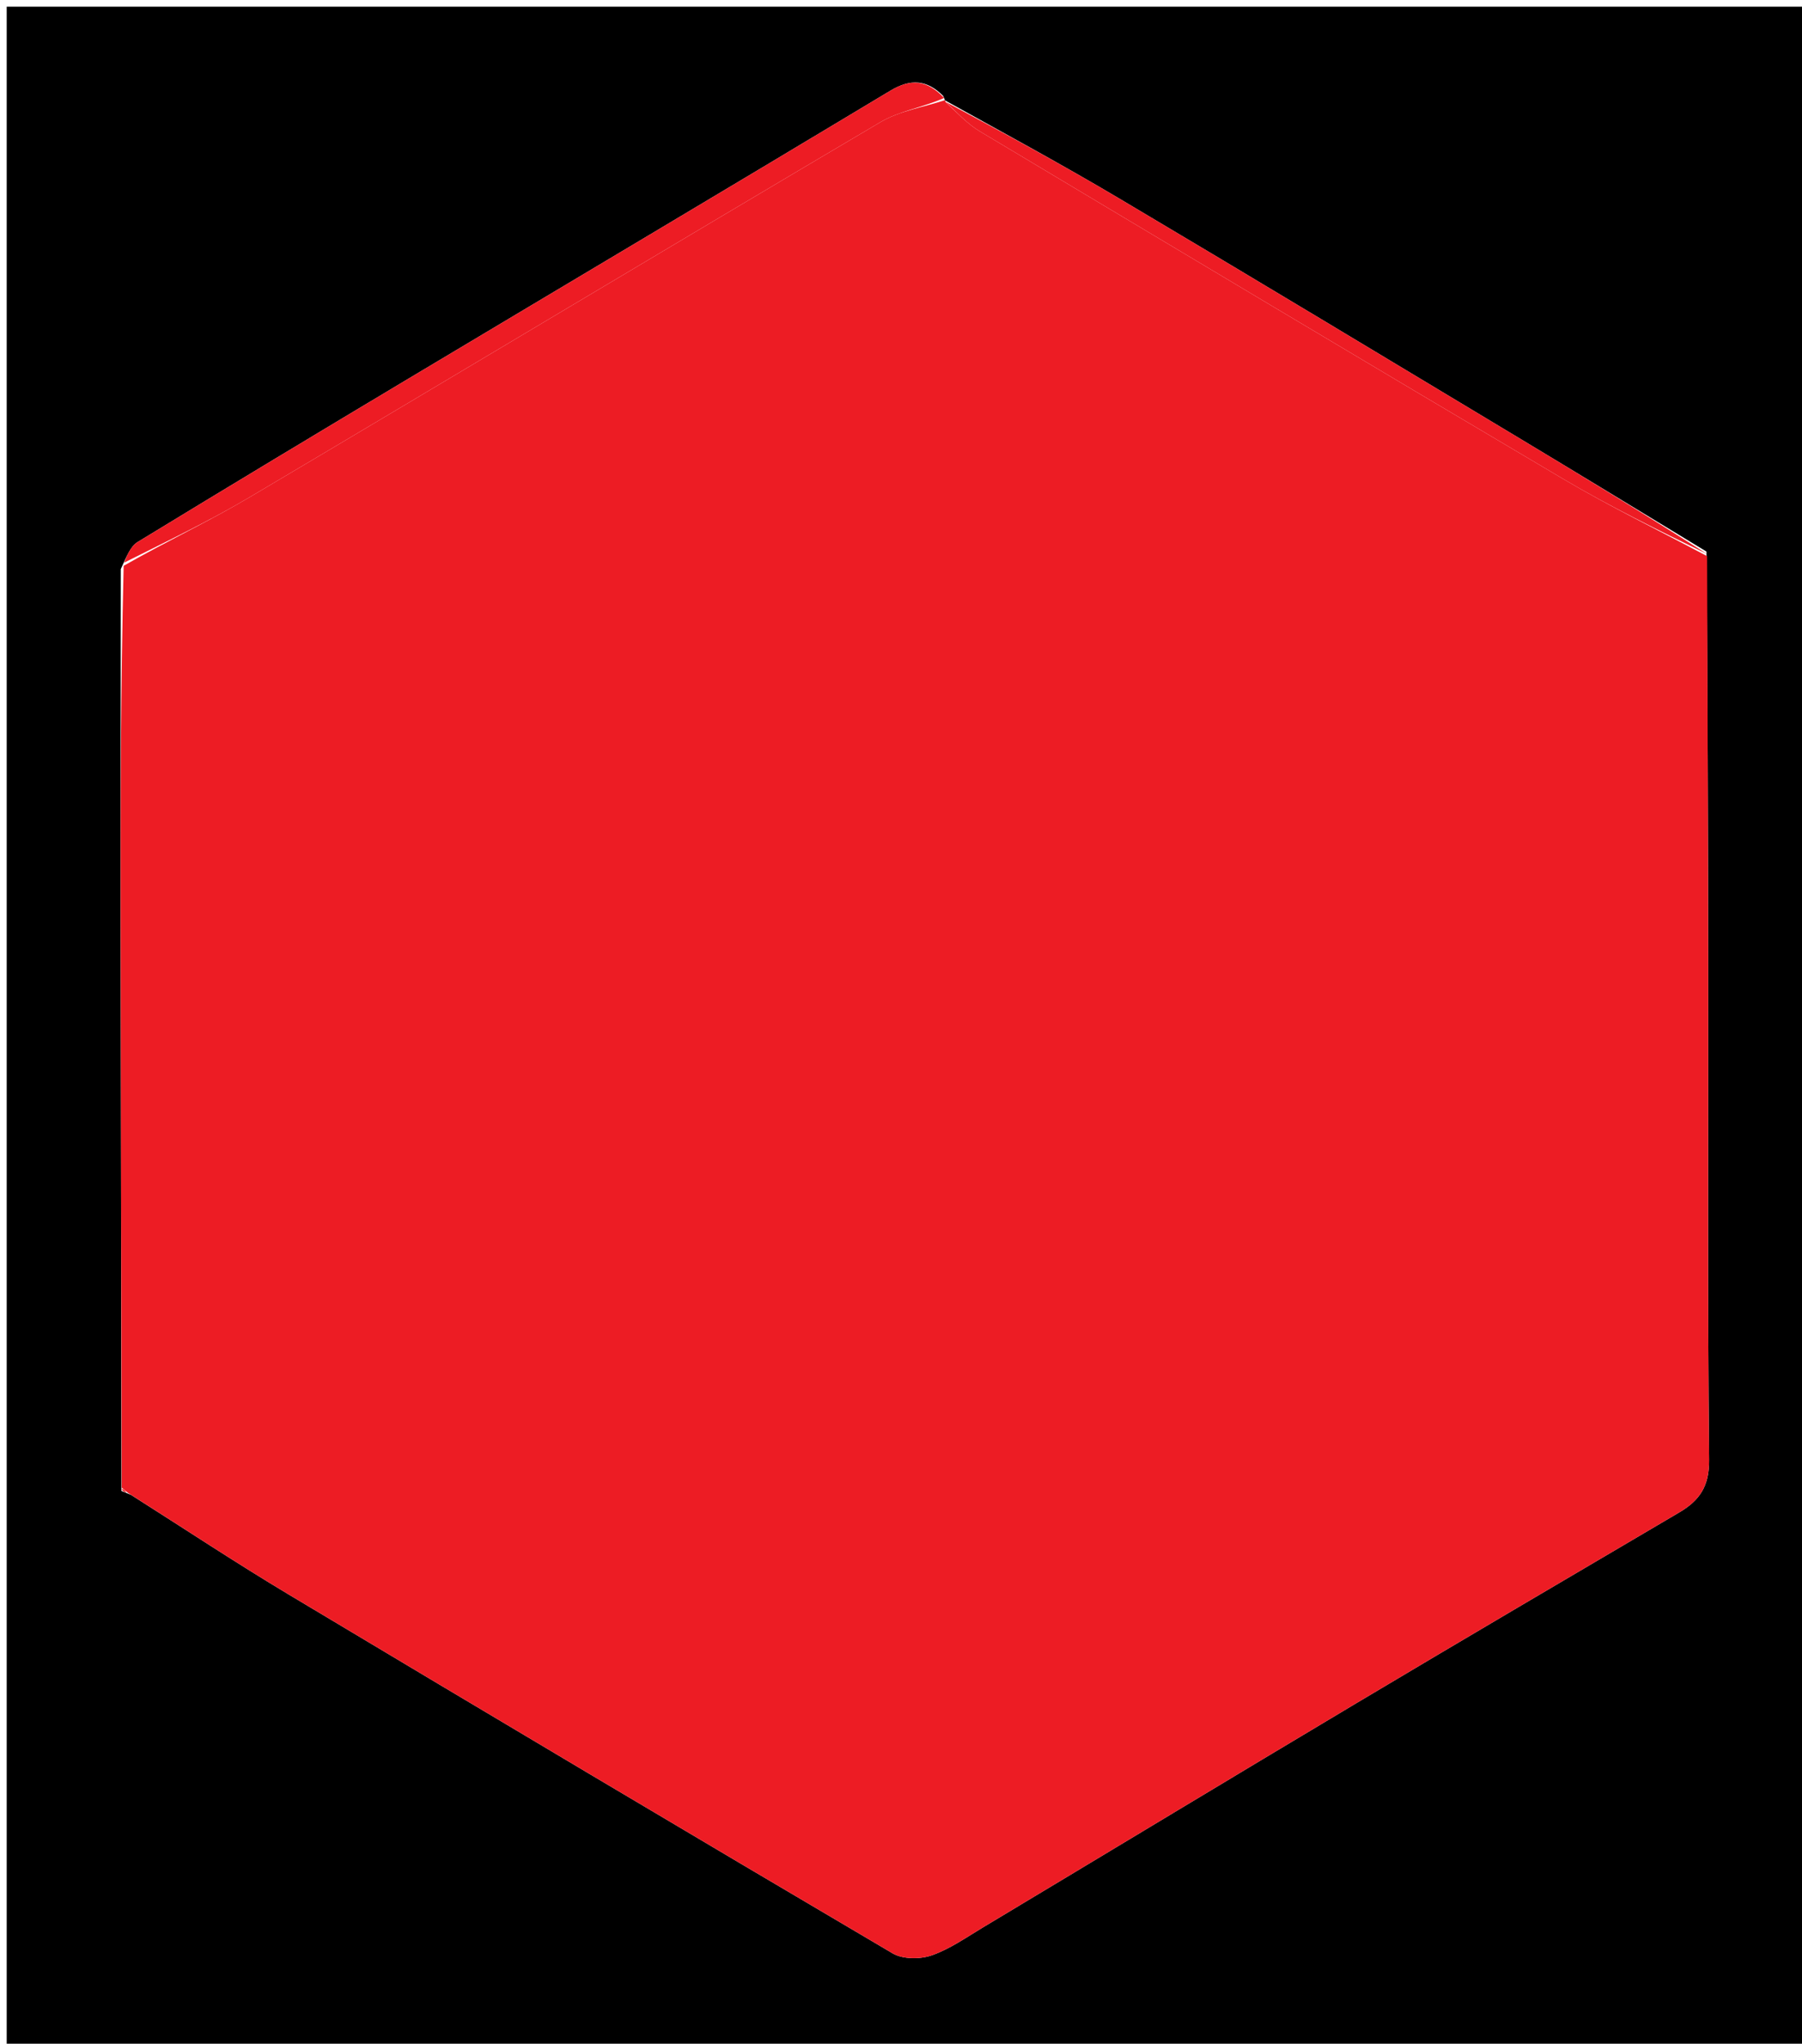 <svg version="1.1" id="Layer_1" xmlns="http://www.w3.org/2000/svg" xmlns:xlink="http://www.w3.org/1999/xlink" x="0px" y="0px"
	 width="100%" viewBox="0 0 269 305" enable-background="new 0 0 269 305" xml:space="preserve">
<path fill="#000000" opacity="1" stroke="none" 
	d="
M1,115 
	C1,76.667 1,38.833 1,1 
	C90.667,1 180.333,1 270,1 
	C270,102.667 270,204.333 270,306 
	C180.333,306 90.667,306 1,306 
	C1,242.5 1,179 1,115 
M141.032,14.962 
	C141.032,14.962 141.095,14.939 140.781,14.298 
	C138.371,11.902 135.954,11.707 132.926,13.527 
	C109.04,27.883 85.074,42.106 61.153,56.404 
	C47.581,64.517 34.03,72.667 20.53,80.899 
	C19.497,81.529 18.943,82.948 18.031,84.929 
	C18.021,102.543 17.985,120.158 18.006,137.772 
	C18.04,165.853 18.111,193.933 18.124,222.512 
	C18.408,222.619 18.692,222.726 19.569,223.104 
	C27.423,228.078 35.176,233.221 43.151,237.994 
	C73.124,255.935 103.151,273.788 133.249,291.519 
	C134.761,292.41 137.331,292.422 139.056,291.826 
	C141.786,290.882 144.251,289.134 146.768,287.625 
	C165.391,276.457 183.971,265.218 202.621,254.095 
	C218.598,244.567 234.642,235.151 250.674,225.715 
	C253.702,223.933 255.17,221.825 255.129,217.877 
	C254.874,193.234 255.021,168.586 254.993,143.94 
	C254.97,123.627 254.889,103.314 254.74,82.317 
	C245.533,76.738 236.343,71.132 227.116,65.588 
	C207.097,53.56 187.097,41.498 167.01,29.586 
	C158.462,24.516 149.713,19.785 141.032,14.962 
z"/>
<path fill="#ED1C24" opacity="1" stroke="none" 
	d="
M18.167,222.013 
	C18.111,193.933 18.04,165.853 18.006,137.772 
	C17.985,120.158 18.021,102.543 18.46,84.437 
	C25.028,80.708 31.317,77.725 37.28,74.192 
	C68.689,55.588 99.985,36.795 131.418,18.233 
	C134.29,16.537 137.853,16.009 141.095,14.939 
	C141.095,14.939 141.032,14.962 141.172,15.244 
	C142.946,16.891 144.432,18.503 146.236,19.583 
	C175.25,36.942 204.268,54.294 233.376,71.493 
	C240.358,75.618 247.672,79.18 254.833,83.001 
	C254.889,103.314 254.97,123.627 254.993,143.94 
	C255.021,168.586 254.874,193.234 255.129,217.877 
	C255.17,221.825 253.702,223.933 250.674,225.715 
	C234.642,235.151 218.598,244.567 202.621,254.095 
	C183.971,265.218 165.391,276.457 146.768,287.625 
	C144.251,289.134 141.786,290.882 139.056,291.826 
	C137.331,292.422 134.761,292.41 133.249,291.519 
	C103.151,273.788 73.124,255.935 43.151,237.994 
	C35.176,233.221 27.423,228.078 19.146,222.823 
	C18.549,222.354 18.364,222.178 18.167,222.013 
z"/>
<path fill="#ED1C24" opacity="1" stroke="none" 
	d="
M140.938,14.619 
	C137.853,16.009 134.29,16.537 131.418,18.233 
	C99.985,36.795 68.689,55.588 37.28,74.192 
	C31.317,77.725 25.028,80.708 18.528,83.973 
	C18.943,82.948 19.497,81.529 20.53,80.899 
	C34.03,72.667 47.581,64.517 61.153,56.404 
	C85.074,42.106 109.04,27.883 132.926,13.527 
	C135.954,11.707 138.371,11.902 140.938,14.619 
z"/>
<path fill="#ED1C24" opacity="1" stroke="none" 
	d="
M254.787,82.659 
	C247.672,79.18 240.358,75.618 233.376,71.493 
	C204.268,54.294 175.25,36.942 146.236,19.583 
	C144.432,18.503 142.946,16.891 141.184,15.213 
	C149.713,19.785 158.462,24.516 167.01,29.586 
	C187.097,41.498 207.097,53.56 227.116,65.588 
	C236.343,71.132 245.533,76.738 254.787,82.659 
z"/>
<path fill="#ED1C24" opacity="1" stroke="none" 
	d="
M18.146,222.263 
	C18.364,222.178 18.549,222.354 18.85,222.688 
	C18.692,222.726 18.408,222.619 18.146,222.263 
z"/>
</svg>
